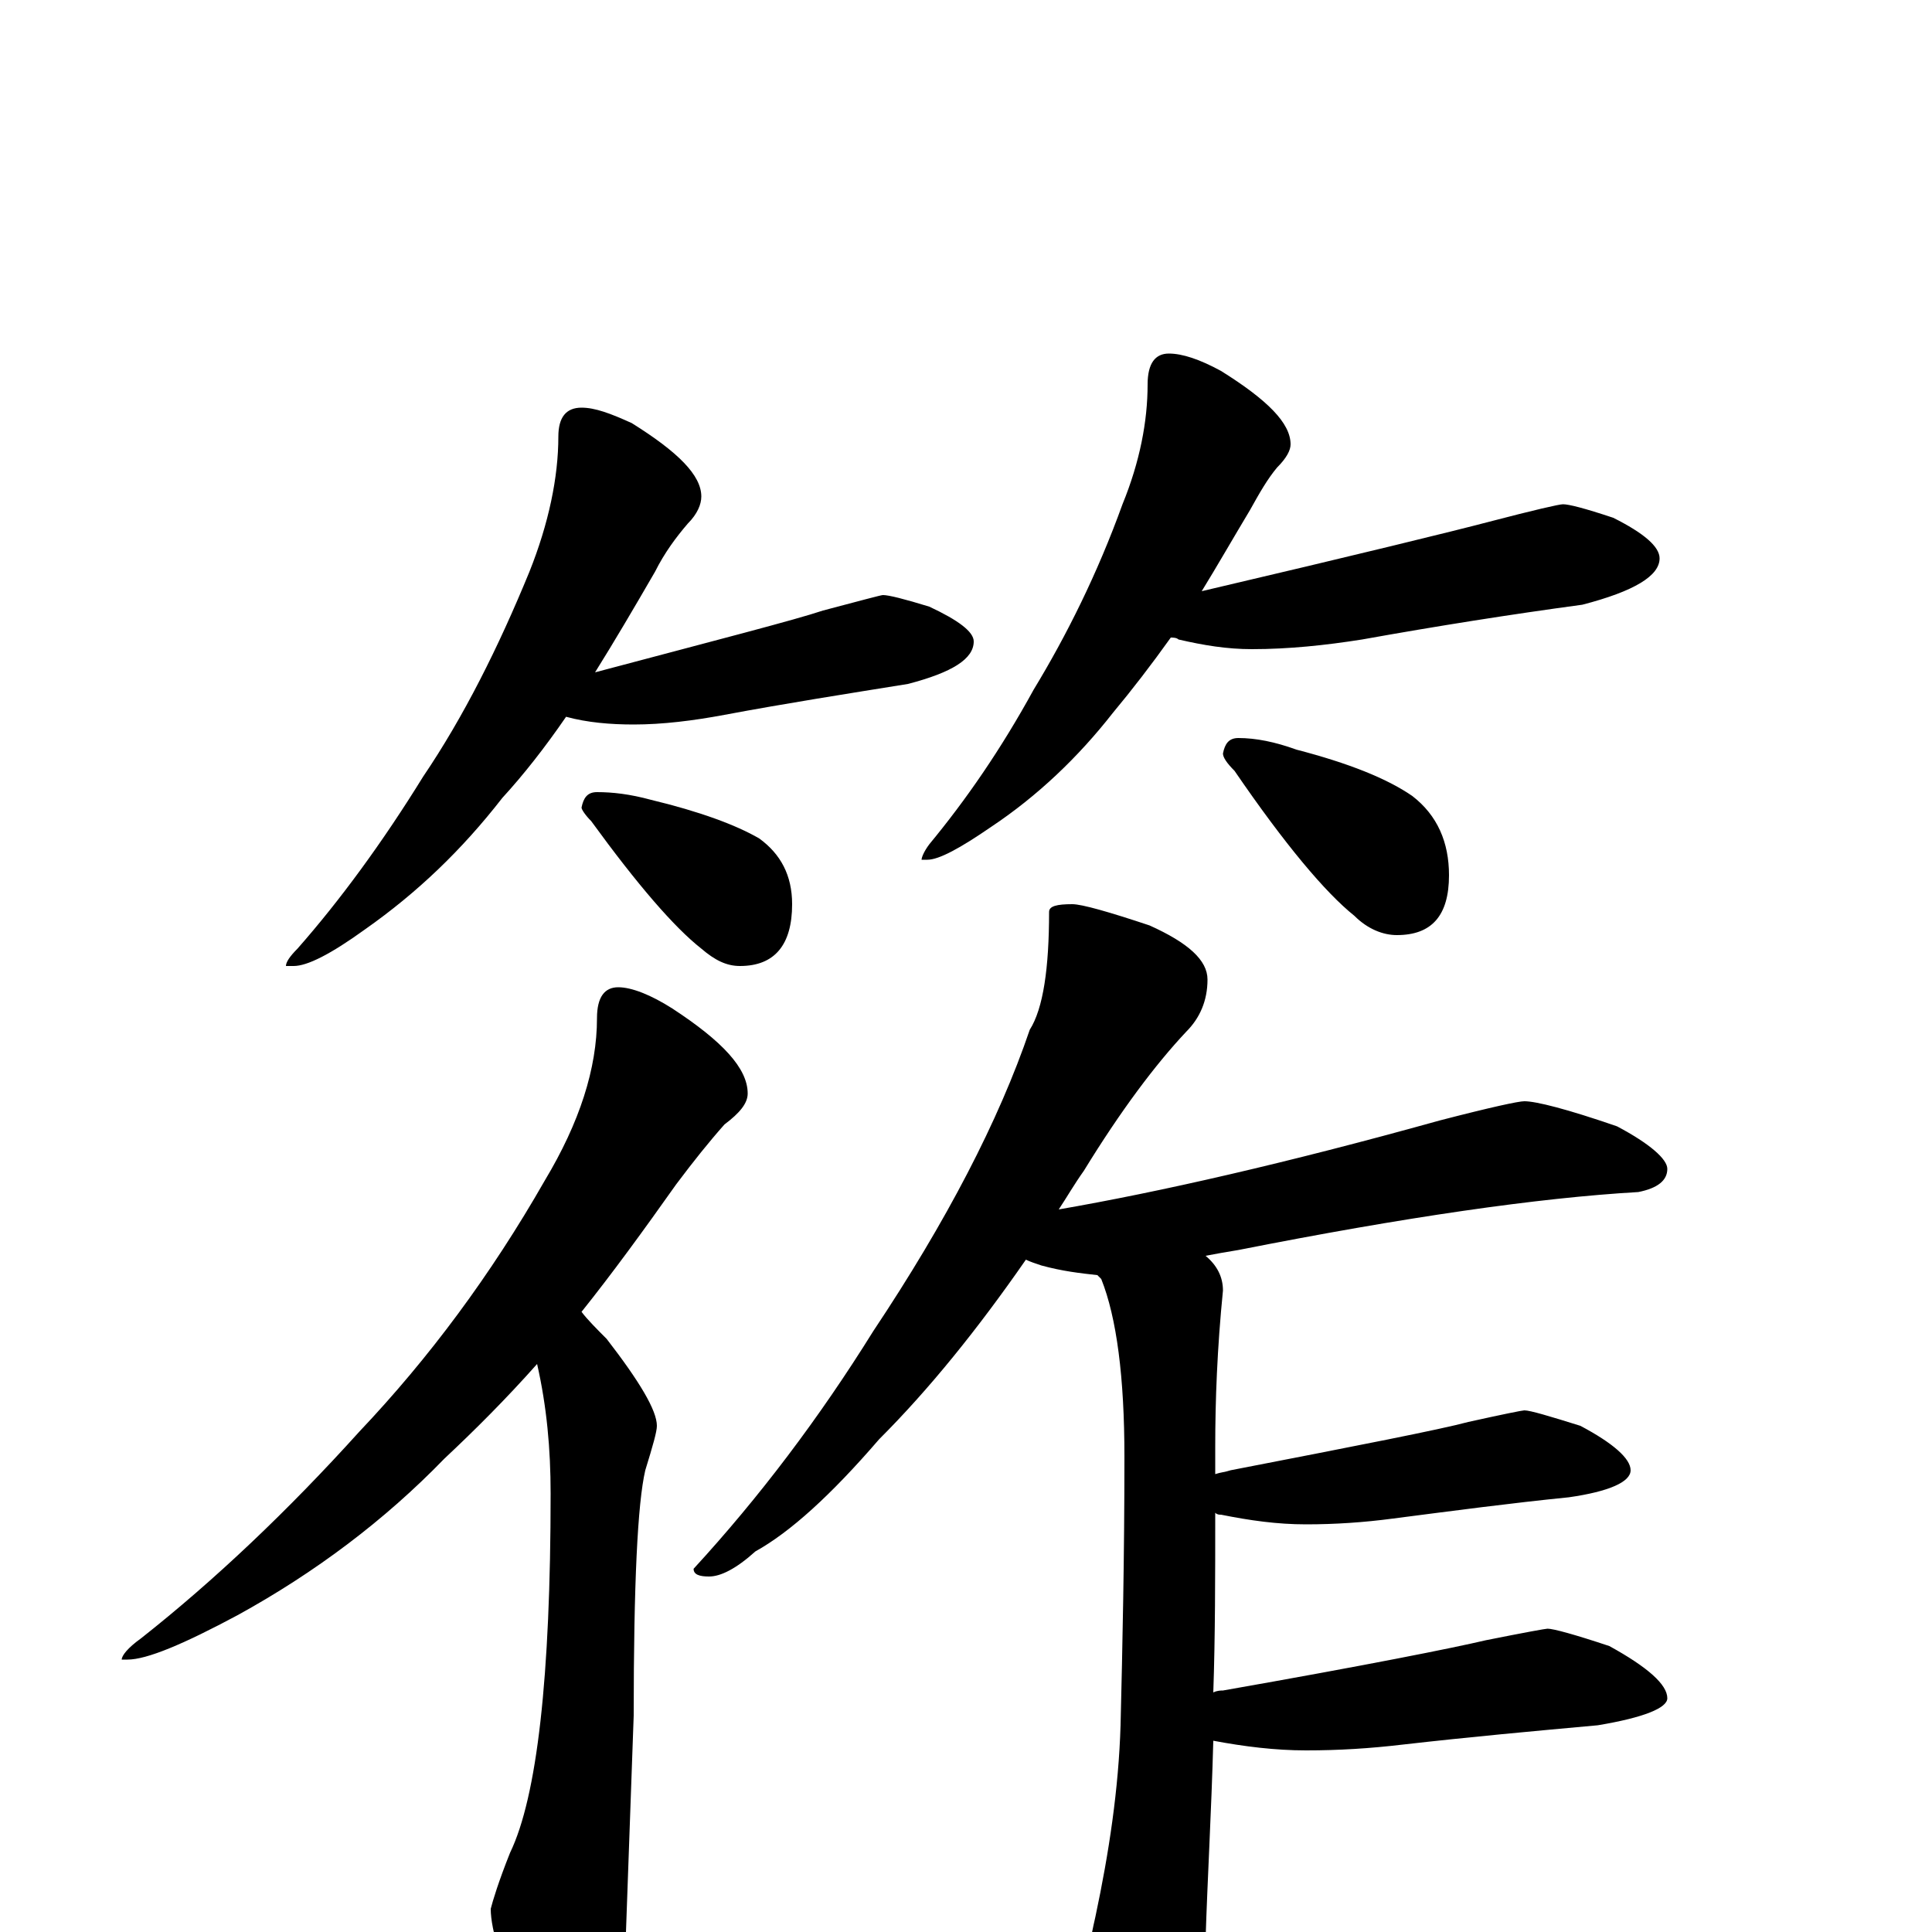 <?xml version="1.0" encoding="utf-8" ?>
<!DOCTYPE svg PUBLIC "-//W3C//DTD SVG 1.1//EN" "http://www.w3.org/Graphics/SVG/1.1/DTD/svg11.dtd">
<svg version="1.1" id="Layer_1" xmlns="http://www.w3.org/2000/svg" xmlns:xlink="http://www.w3.org/1999/xlink" x="0px" y="145px" width="1000px" height="1000px" viewBox="0 0 1000 1000" enable-background="new 0 0 1000 1000" xml:space="preserve">
<g id="Layer_1">
<path id="glyph" transform="matrix(1 0 0 -1 0 1000)" d="M301,789C308,789 316,786 327,781C351,766 363,754 363,743C363,739 361,734 356,729C350,722 344,714 339,704C328,685 318,668 308,652C372,669 411,679 426,684C445,689 456,692 457,692C460,692 468,690 481,686C496,679 504,673 504,668C504,659 493,652 470,646C439,641 407,636 375,630C359,627 343,625 328,625C316,625 304,626 293,629C282,613 271,599 260,587C239,560 216,538 189,519C171,506 159,500 152,500l-4,0C148,502 150,505 154,509C176,534 198,564 219,598C240,629 258,665 274,704C284,729 289,753 289,774C289,784 293,789 301,789M309,590C317,590 326,589 337,586C362,580 381,573 393,566C404,558 410,547 410,532C410,511 401,500 383,500C376,500 370,503 363,509C349,520 330,542 306,575C303,578 301,581 301,582C302,587 304,590 309,590M605,817C612,817 621,814 632,808C656,793 668,781 668,770C668,767 666,763 661,758C656,752 652,745 647,736C638,721 630,707 622,694C703,713 752,725 771,730C794,736 807,739 809,739C812,739 820,737 835,732C851,724 859,717 859,711C859,702 846,694 819,687C782,682 744,676 705,669C686,666 667,664 648,664C635,664 623,666 610,669C609,670 607,670 606,670C596,656 586,643 576,631C558,608 537,588 513,572C497,561 486,555 480,555l-3,0C477,556 478,559 481,563C500,586 518,612 535,643C552,671 568,703 581,739C590,761 594,782 594,801C594,812 598,817 605,817M641,618C650,618 660,616 671,612C698,605 718,597 731,588C744,578 750,564 750,547C750,526 741,516 723,516C716,516 708,519 701,526C686,538 665,563 639,601C635,605 633,608 633,610C634,615 636,618 641,618M320,489C327,489 337,485 348,478C374,461 387,447 387,434C387,429 383,424 375,418C367,409 359,399 350,387C333,363 317,341 301,321C304,317 309,312 314,307C331,285 340,270 340,262C340,259 338,252 334,239C330,222 328,180 328,112l-4,-112C324,-13 320,-30 313,-51C308,-66 302,-74 297,-74C288,-74 280,-65 273,-46C260,-19 254,1 254,12C255,16 258,26 264,41C278,70 285,132 285,227C285,250 283,272 278,294C262,276 246,260 230,245C199,213 163,186 123,164C95,149 76,141 66,141l-3,0C63,143 66,147 73,152C111,182 149,218 186,259C222,297 254,340 282,389C300,419 309,447 309,473C309,484 313,489 320,489M555,532C560,532 574,528 595,521C615,512 625,503 625,493C625,482 621,473 614,466C598,449 580,425 561,394C556,387 552,380 548,374C600,383 666,398 745,420C772,427 786,430 789,430C795,430 811,426 837,417C854,408 863,400 863,395C863,389 858,385 848,383C796,380 727,370 641,353C635,352 629,351 624,350C630,345 633,339 633,332C630,302 629,275 629,251C629,246 629,242 629,237C632,238 634,238 637,239C704,252 745,260 760,264C778,268 788,270 789,270C792,270 802,267 818,262C835,253 844,245 844,239C844,233 833,228 812,225C782,222 752,218 721,214C706,212 691,211 676,211C661,211 647,213 632,216C631,216 630,216 629,217C629,184 629,153 628,124C630,125 632,125 633,125C707,138 752,147 769,151C789,155 800,157 801,157C804,157 815,154 833,148C853,137 863,128 863,121C863,116 851,111 827,107C794,104 761,101 726,97C709,95 693,94 676,94C660,94 644,96 628,99C627,62 625,28 624,-4C623,-34 620,-56 617,-70C610,-85 604,-93 598,-93C591,-93 584,-85 576,-68C567,-45 563,-28 563,-15C563,-13 564,-5 567,8C574,41 579,74 580,107C581,148 582,194 582,246C582,287 578,318 570,338C569,339 569,339 568,340C559,341 550,342 539,345C536,346 533,347 531,348C506,312 481,281 455,255C430,226 409,207 391,197C381,188 373,184 367,184C362,184 359,185 359,188C393,225 424,266 452,311C490,368 517,420 533,467C540,478 543,499 543,528C543,531 547,532 555,532z"/>
</g>
</svg>
